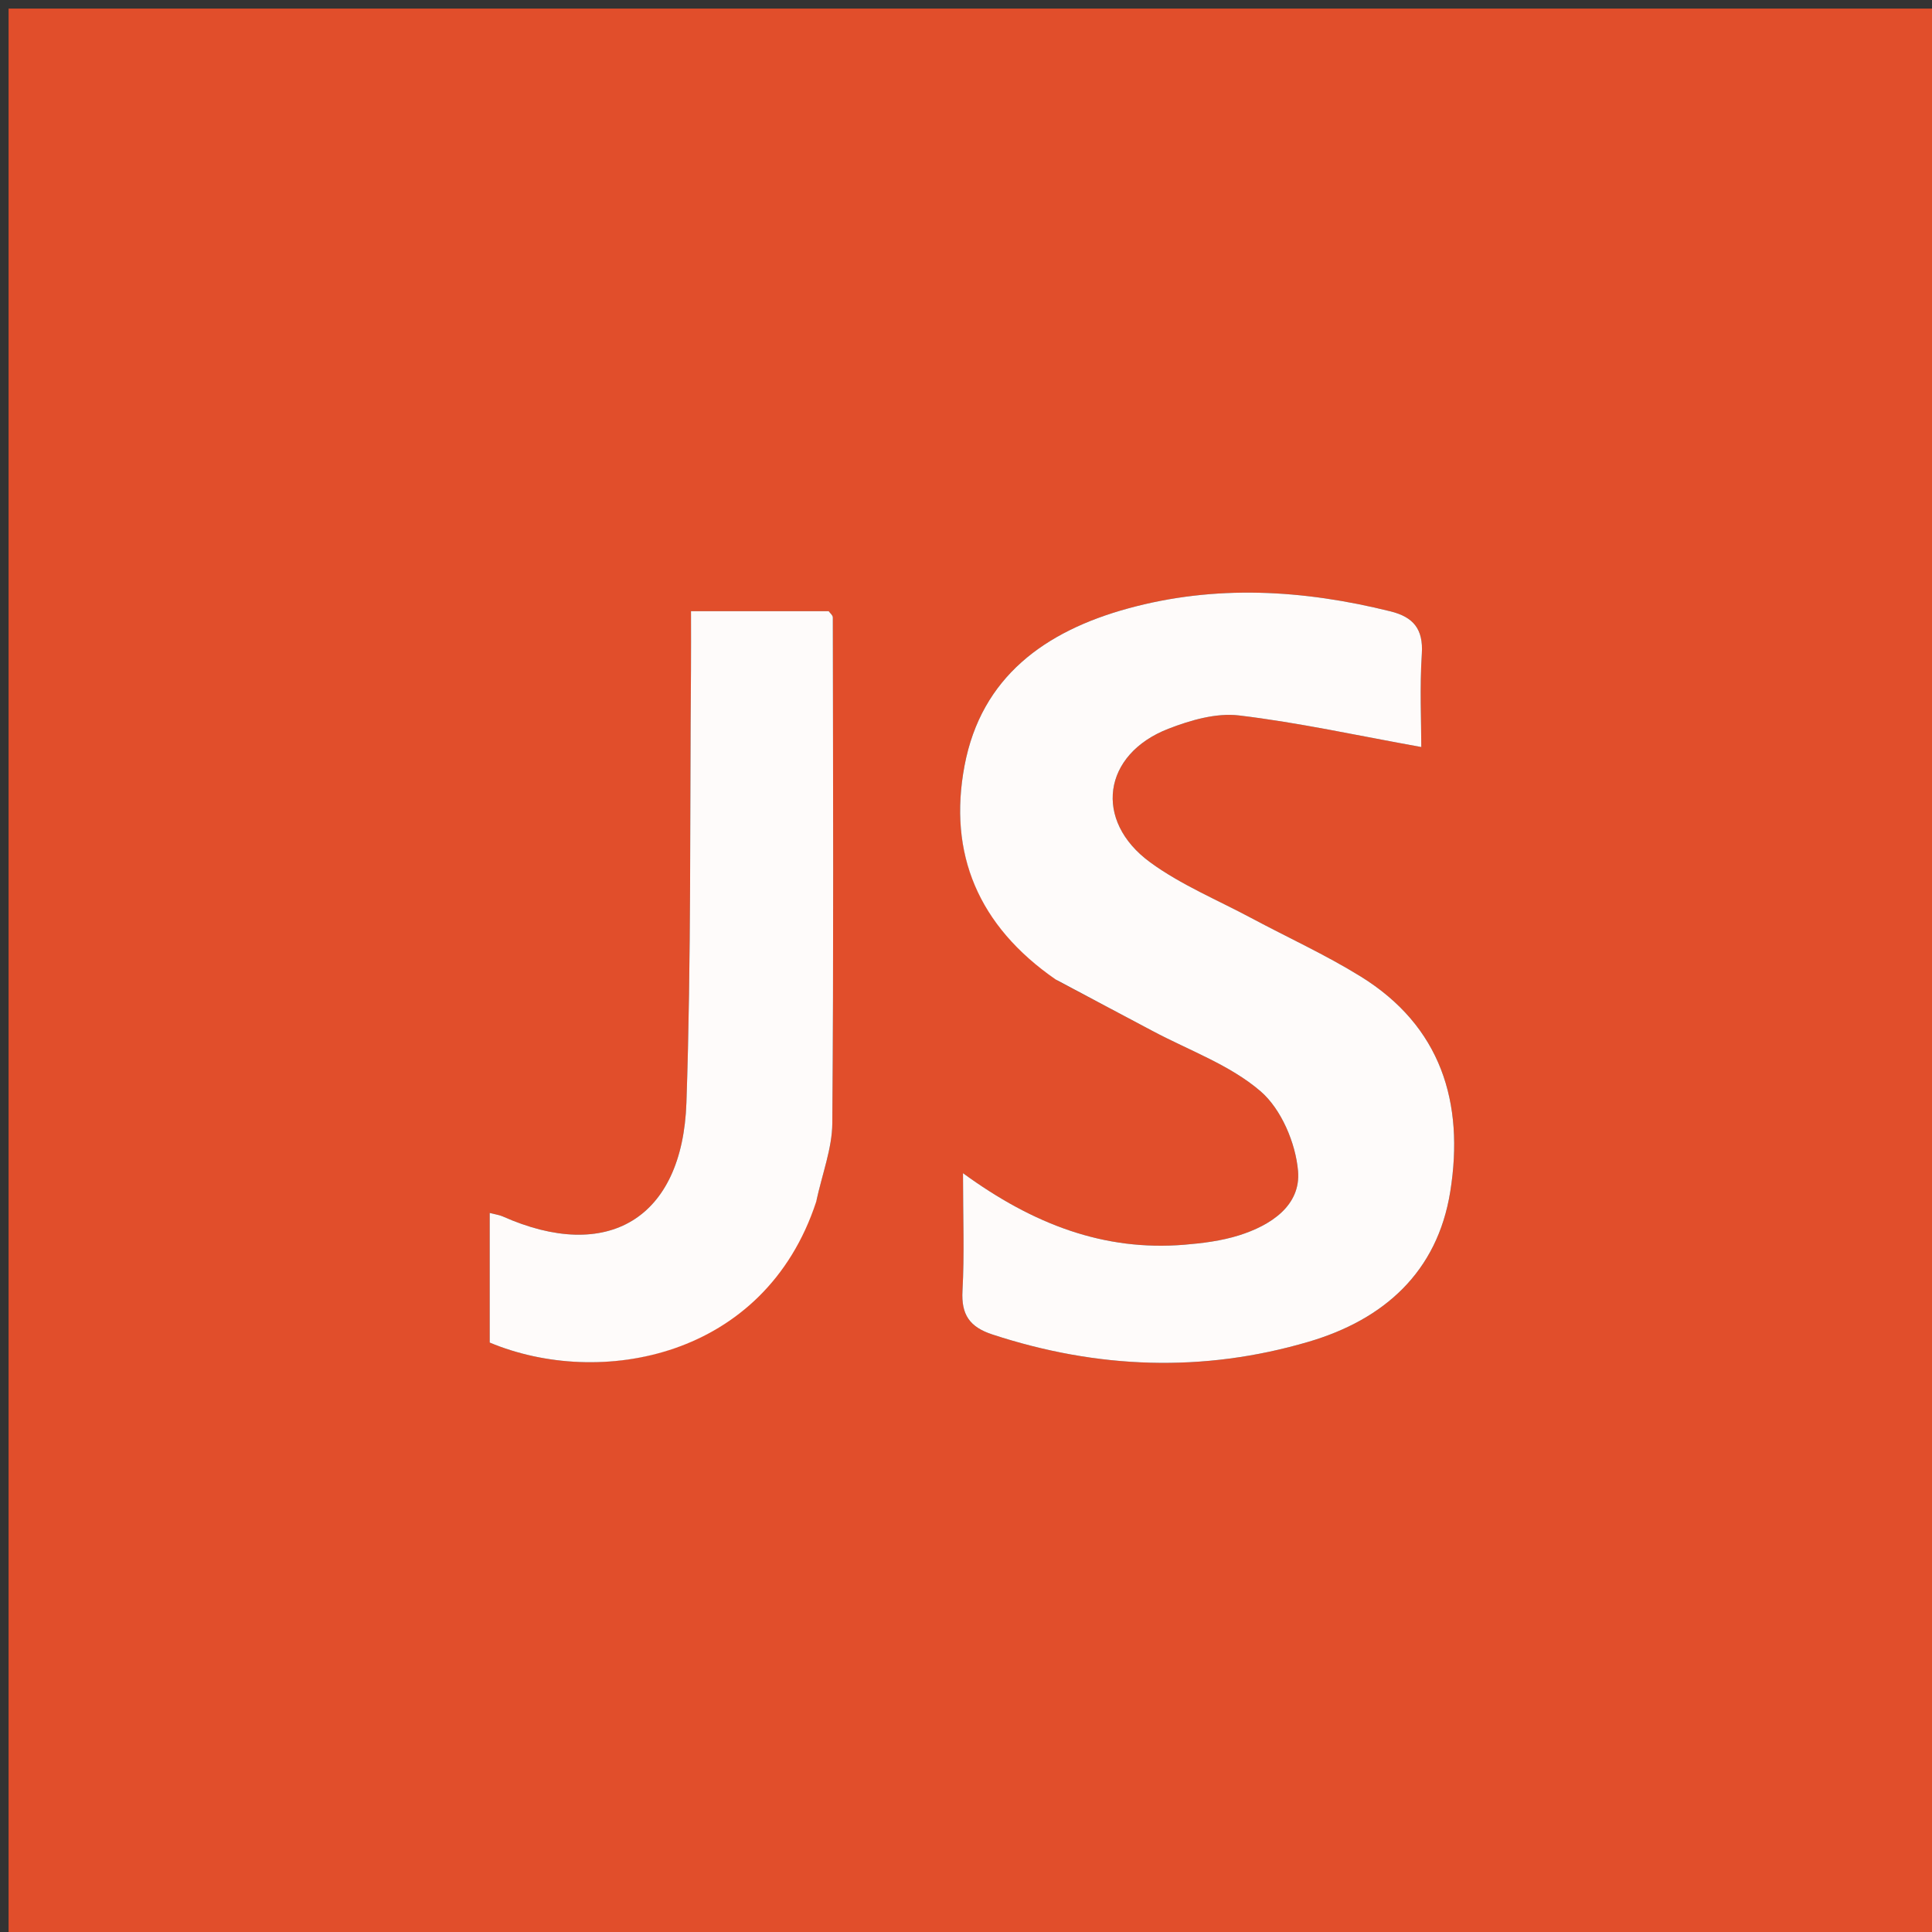 <svg version="1.1" id="Layer_1" xmlns="http://www.w3.org/2000/svg" xmlns:xlink="http://www.w3.org/1999/xlink" x="0px" y="0px"
	 width="100%" viewBox="0 0 225 225" enable-background="new 0 0 225 225" xml:space="preserve">
<rect x="0" y="0" width="225" height="225" fill="#333333" stroke="none"/>
<path fill="#E14E2B" opacity="1" stroke="none" 
	d="
M108,226 
	C72,226 36.5,226 1,226 
	C1,151 1,76 1,1 
	C76,1 151,1 226,1 
	C226,76 226,151 226,226 
	C186.833,226 147.667,226 108,226 
M123.245,114.255 
	C126.913,116.195 130.584,118.128 134.247,120.077 
	C138.496,122.339 143.248,124.024 146.807,127.091 
	C149.214,129.165 150.89,133.113 151.169,136.37 
	C151.515,140.414 147.971,142.717 144.275,143.874 
	C142.241,144.511 140.059,144.788 137.922,144.962 
	C128.582,145.725 120.345,142.603 112.15,136.627 
	C112.15,141.816 112.325,146.082 112.089,150.325 
	C111.933,153.133 112.944,154.551 115.575,155.414 
	C127.782,159.418 140.088,159.886 152.4,156.261 
	C161.173,153.678 167.398,148.15 168.898,138.769 
	C170.553,128.42 167.836,119.514 158.449,113.711 
	C154.364,111.186 149.96,109.178 145.715,106.909 
	C141.764,104.796 137.539,103.049 133.955,100.429 
	C127.304,95.568 128.423,87.835 136.073,84.87 
	C138.649,83.871 141.639,83.003 144.292,83.32 
	C151.249,84.151 158.124,85.668 165.523,87 
	C165.523,84.003 165.332,80.062 165.586,76.149 
	C165.775,73.247 164.587,71.856 161.945,71.2 
	C151.769,68.671 141.557,68.061 131.351,70.864 
	C121.738,73.504 114.284,78.81 112.33,89.167 
	C110.394,99.428 113.944,107.835 123.245,114.255 
M95.143,139.571 
	C95.767,136.656 96.907,133.745 96.931,130.825 
	C97.091,111.187 97.017,91.547 96.992,71.907 
	C96.992,71.643 96.648,71.38 96.507,71.177 
	C91.207,71.177 85.964,71.177 80.473,71.177 
	C80.473,73.691 80.489,75.847 80.471,78.003 
	C80.332,94.809 80.51,111.626 79.94,128.418 
	C79.48,141.967 70.722,147.093 58.534,141.658 
	C58.15,141.487 57.713,141.437 57.03,141.261 
	C57.03,146.494 57.03,151.433 57.03,156.355 
	C69.769,161.693 89.041,158.268 95.143,139.571 
z"/>
<path fill="#FEFBFA" opacity="1" stroke="none" 
	d="
M122.94,114.069 
	C113.944,107.835 110.394,99.428 112.33,89.167 
	C114.284,78.81 121.738,73.504 131.351,70.864 
	C141.557,68.061 151.769,68.671 161.945,71.2 
	C164.587,71.856 165.775,73.247 165.586,76.149 
	C165.332,80.062 165.523,84.003 165.523,87 
	C158.124,85.668 151.249,84.151 144.292,83.32 
	C141.639,83.003 138.649,83.871 136.073,84.87 
	C128.423,87.835 127.304,95.568 133.955,100.429 
	C137.539,103.049 141.764,104.796 145.715,106.909 
	C149.96,109.178 154.364,111.186 158.449,113.711 
	C167.836,119.514 170.553,128.42 168.898,138.769 
	C167.398,148.15 161.173,153.678 152.4,156.261 
	C140.088,159.886 127.782,159.418 115.575,155.414 
	C112.944,154.551 111.933,153.133 112.089,150.325 
	C112.325,146.082 112.15,141.816 112.15,136.627 
	C120.345,142.603 128.582,145.725 137.922,144.962 
	C140.059,144.788 142.241,144.511 144.275,143.874 
	C147.971,142.717 151.515,140.414 151.169,136.37 
	C150.89,133.113 149.214,129.165 146.807,127.091 
	C143.248,124.024 138.496,122.339 134.247,120.077 
	C130.584,118.128 126.913,116.195 122.94,114.069 
z"/>
<path fill="#FEFBFA" opacity="1" stroke="none" 
	d="
M95.053,139.955 
	C89.041,158.268 69.769,161.693 57.03,156.355 
	C57.03,151.433 57.03,146.494 57.03,141.261 
	C57.713,141.437 58.15,141.487 58.534,141.658 
	C70.722,147.093 79.48,141.967 79.94,128.418 
	C80.51,111.626 80.332,94.809 80.471,78.003 
	C80.489,75.847 80.473,73.691 80.473,71.177 
	C85.964,71.177 91.207,71.177 96.507,71.177 
	C96.648,71.38 96.992,71.643 96.992,71.907 
	C97.017,91.547 97.091,111.187 96.931,130.825 
	C96.907,133.745 95.767,136.656 95.053,139.955 
z"/>
</svg>